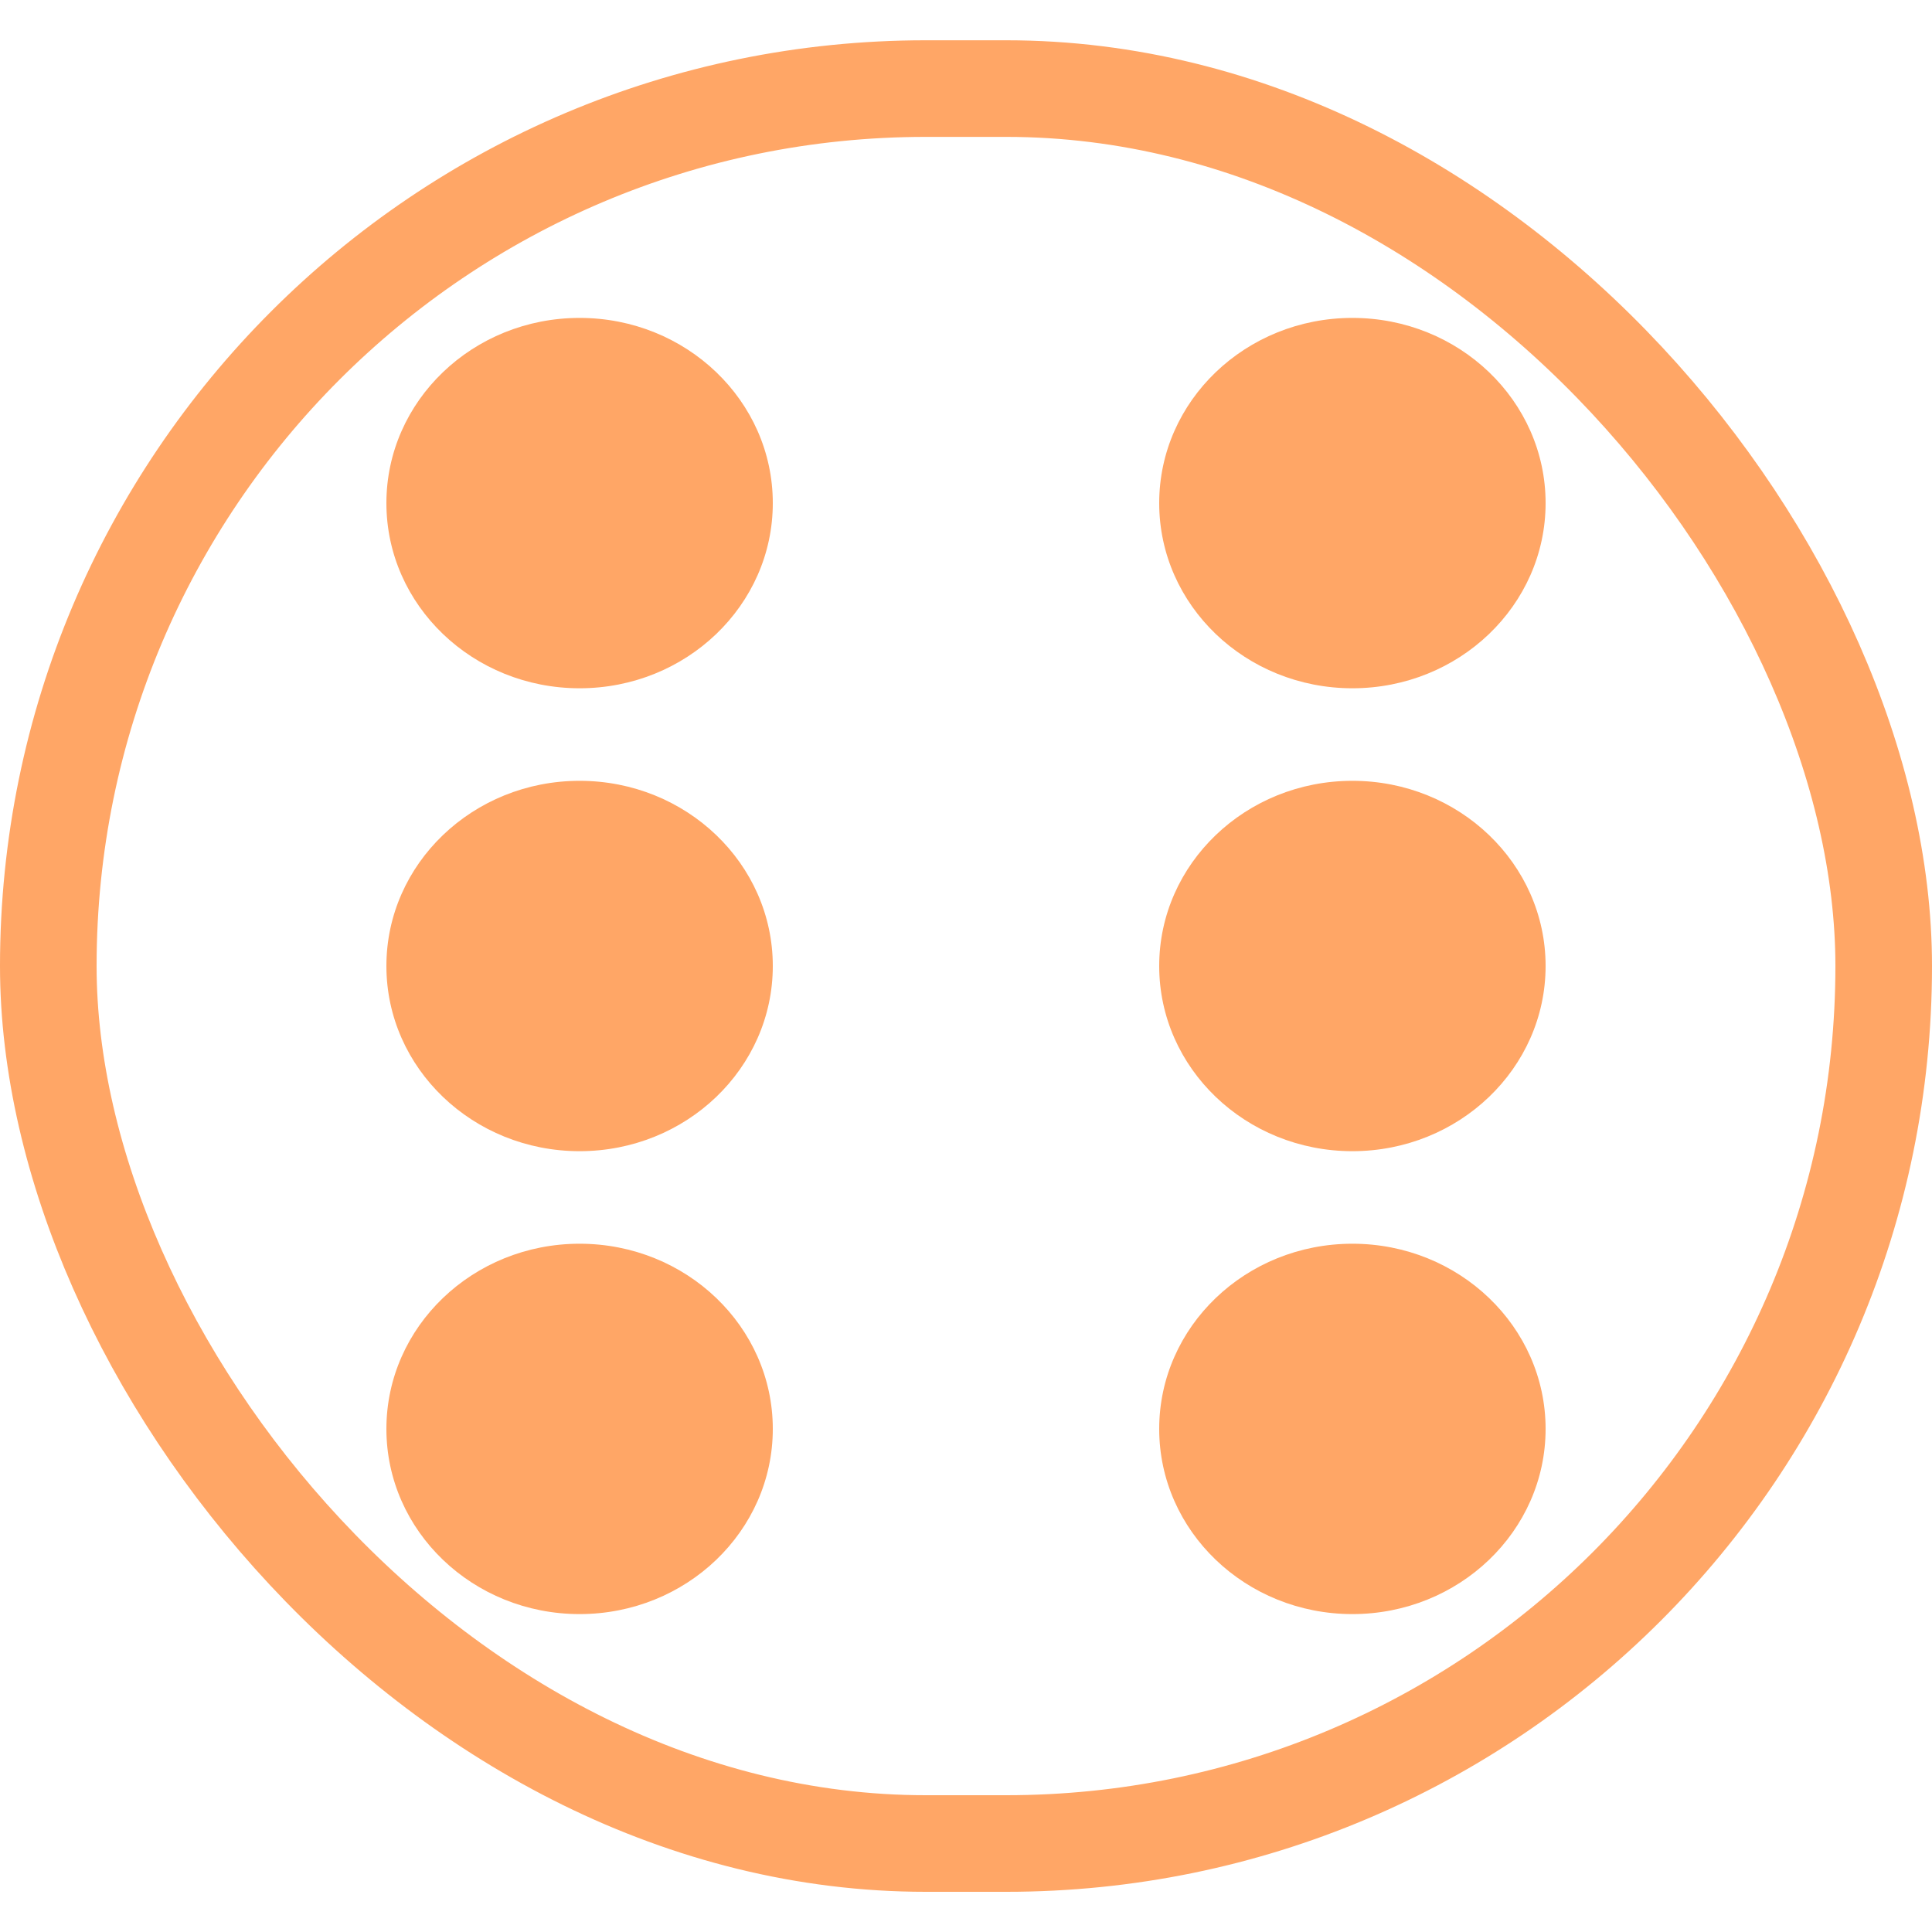 <svg width="20" height="20" viewBox="0 0 20 20" fill="none" xmlns="http://www.w3.org/2000/svg">
    <ellipse cx="6" cy="5.208" rx="2" ry="1.917" fill="#FFA666" />
    <ellipse cx="6" cy="14.792" rx="2" ry="1.917" fill="#FFA666" />
    <ellipse cx="14" cy="14.792" rx="2" ry="1.917" fill="#FFA666" />
    <ellipse cx="14" cy="5.208" rx="2" ry="1.917" fill="#FFA666" />
    <ellipse cx="6" cy="10" rx="2" ry="1.917" fill="#FFA666" />
    <ellipse cx="14" cy="10" rx="2" ry="1.917" fill="#FFA666" />
    <rect x="0.5" y="0.917" width="19" height="18.167" rx="9.083" stroke="#FFA666" />
</svg>